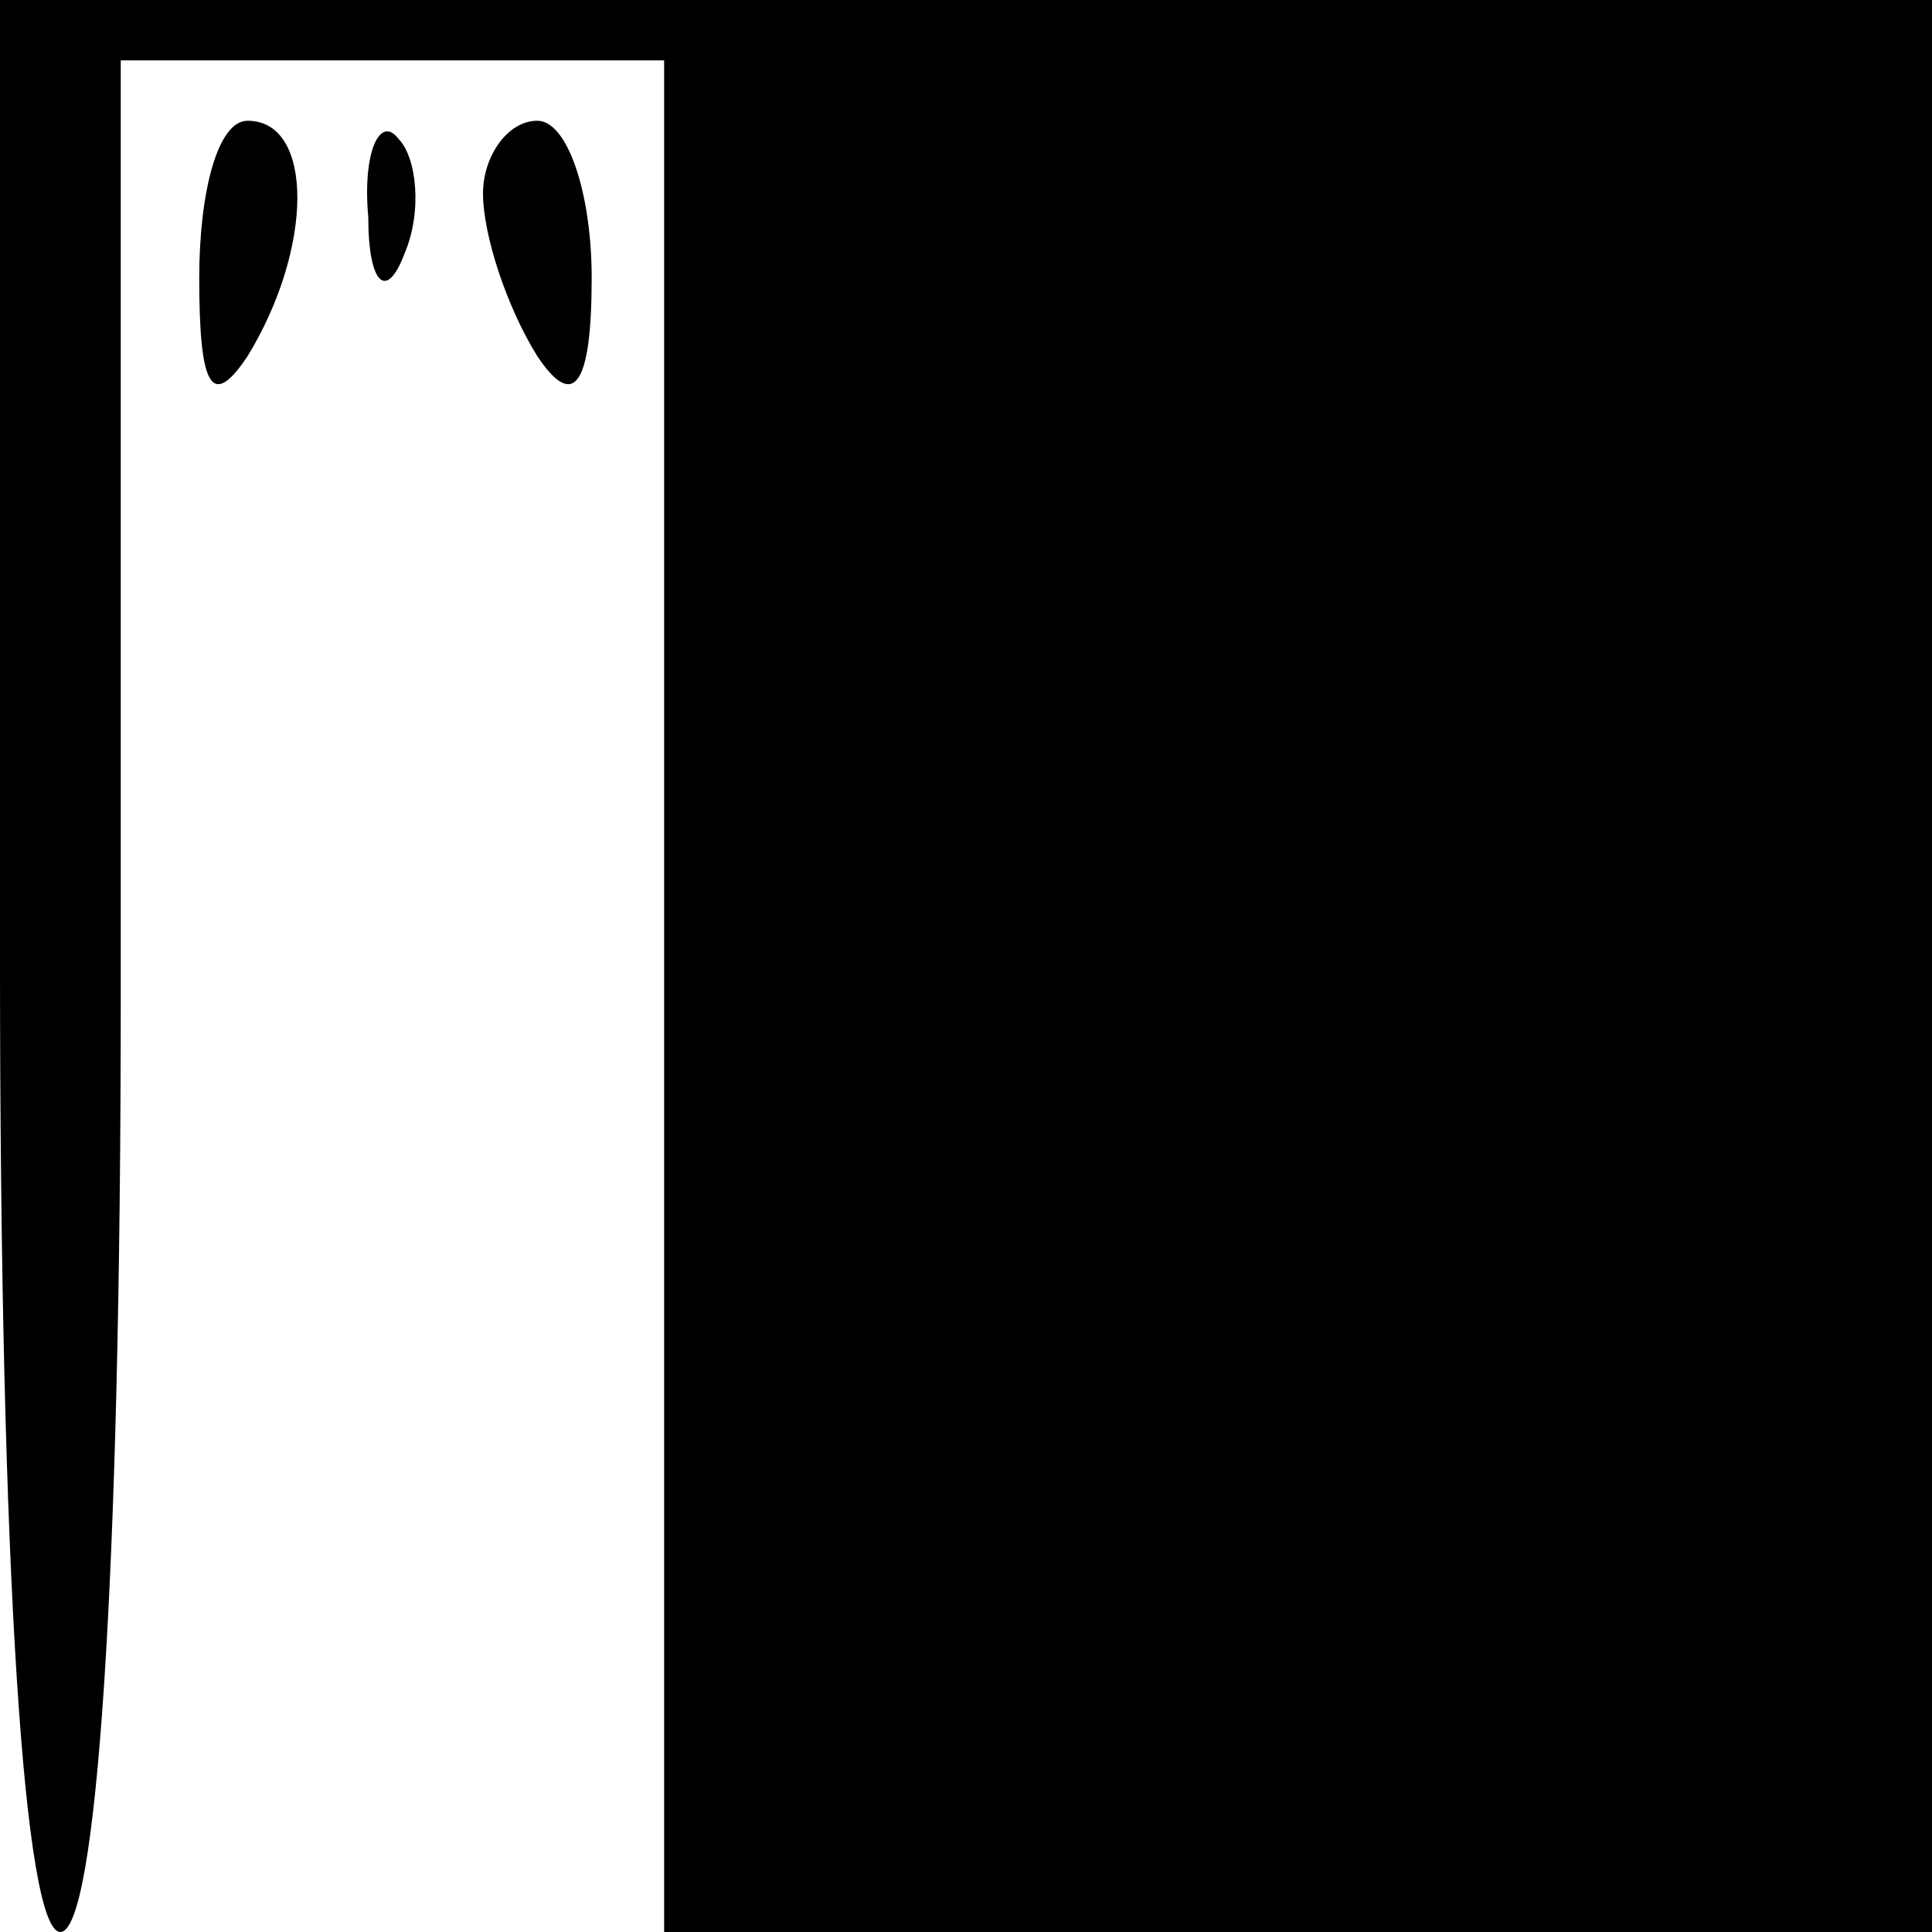 <?xml version="1.0" standalone="no"?>
<!DOCTYPE svg PUBLIC "-//W3C//DTD SVG 20010904//EN"
 "http://www.w3.org/TR/2001/REC-SVG-20010904/DTD/svg10.dtd">
<svg version="1.0" xmlns="http://www.w3.org/2000/svg"
 width="32pt" height="32pt" viewBox="0 0 32 32"
 preserveAspectRatio="xMidYMid meet">
<g transform="translate(0,32) scale(0.1,-0.1)"
fill="#000000" stroke="none">
<path fill="#000000" stroke="none" d="M0 160 c0 -100 4 -160 10 -160 6 0 10
58 10 155 l0 155 45 0 45 0 0 -155 0 -155 105 0 105 0 0 160 0 160 -160 0
-160 0 0 -160z"/>
<path fill="#000000" stroke="none" d="M33 274 c0 -18 2 -22 8 -13 11 18 11
39 0 39 -5 0 -8 -12 -8 -26z"/>
<path fill="#000000" stroke="none" d="M61 284 c0 -11 3 -14 6 -6 3 7 2 16 -1
19 -3 4 -6 -2 -5 -13z"/>
<path fill="#000000" stroke="none" d="M80 288 c0 -7 4 -19 9 -27 6 -9 9 -5 9
13 0 14 -4 26 -9 26 -5 0 -9 -6 -9 -12z"/>
</g>
</svg>
